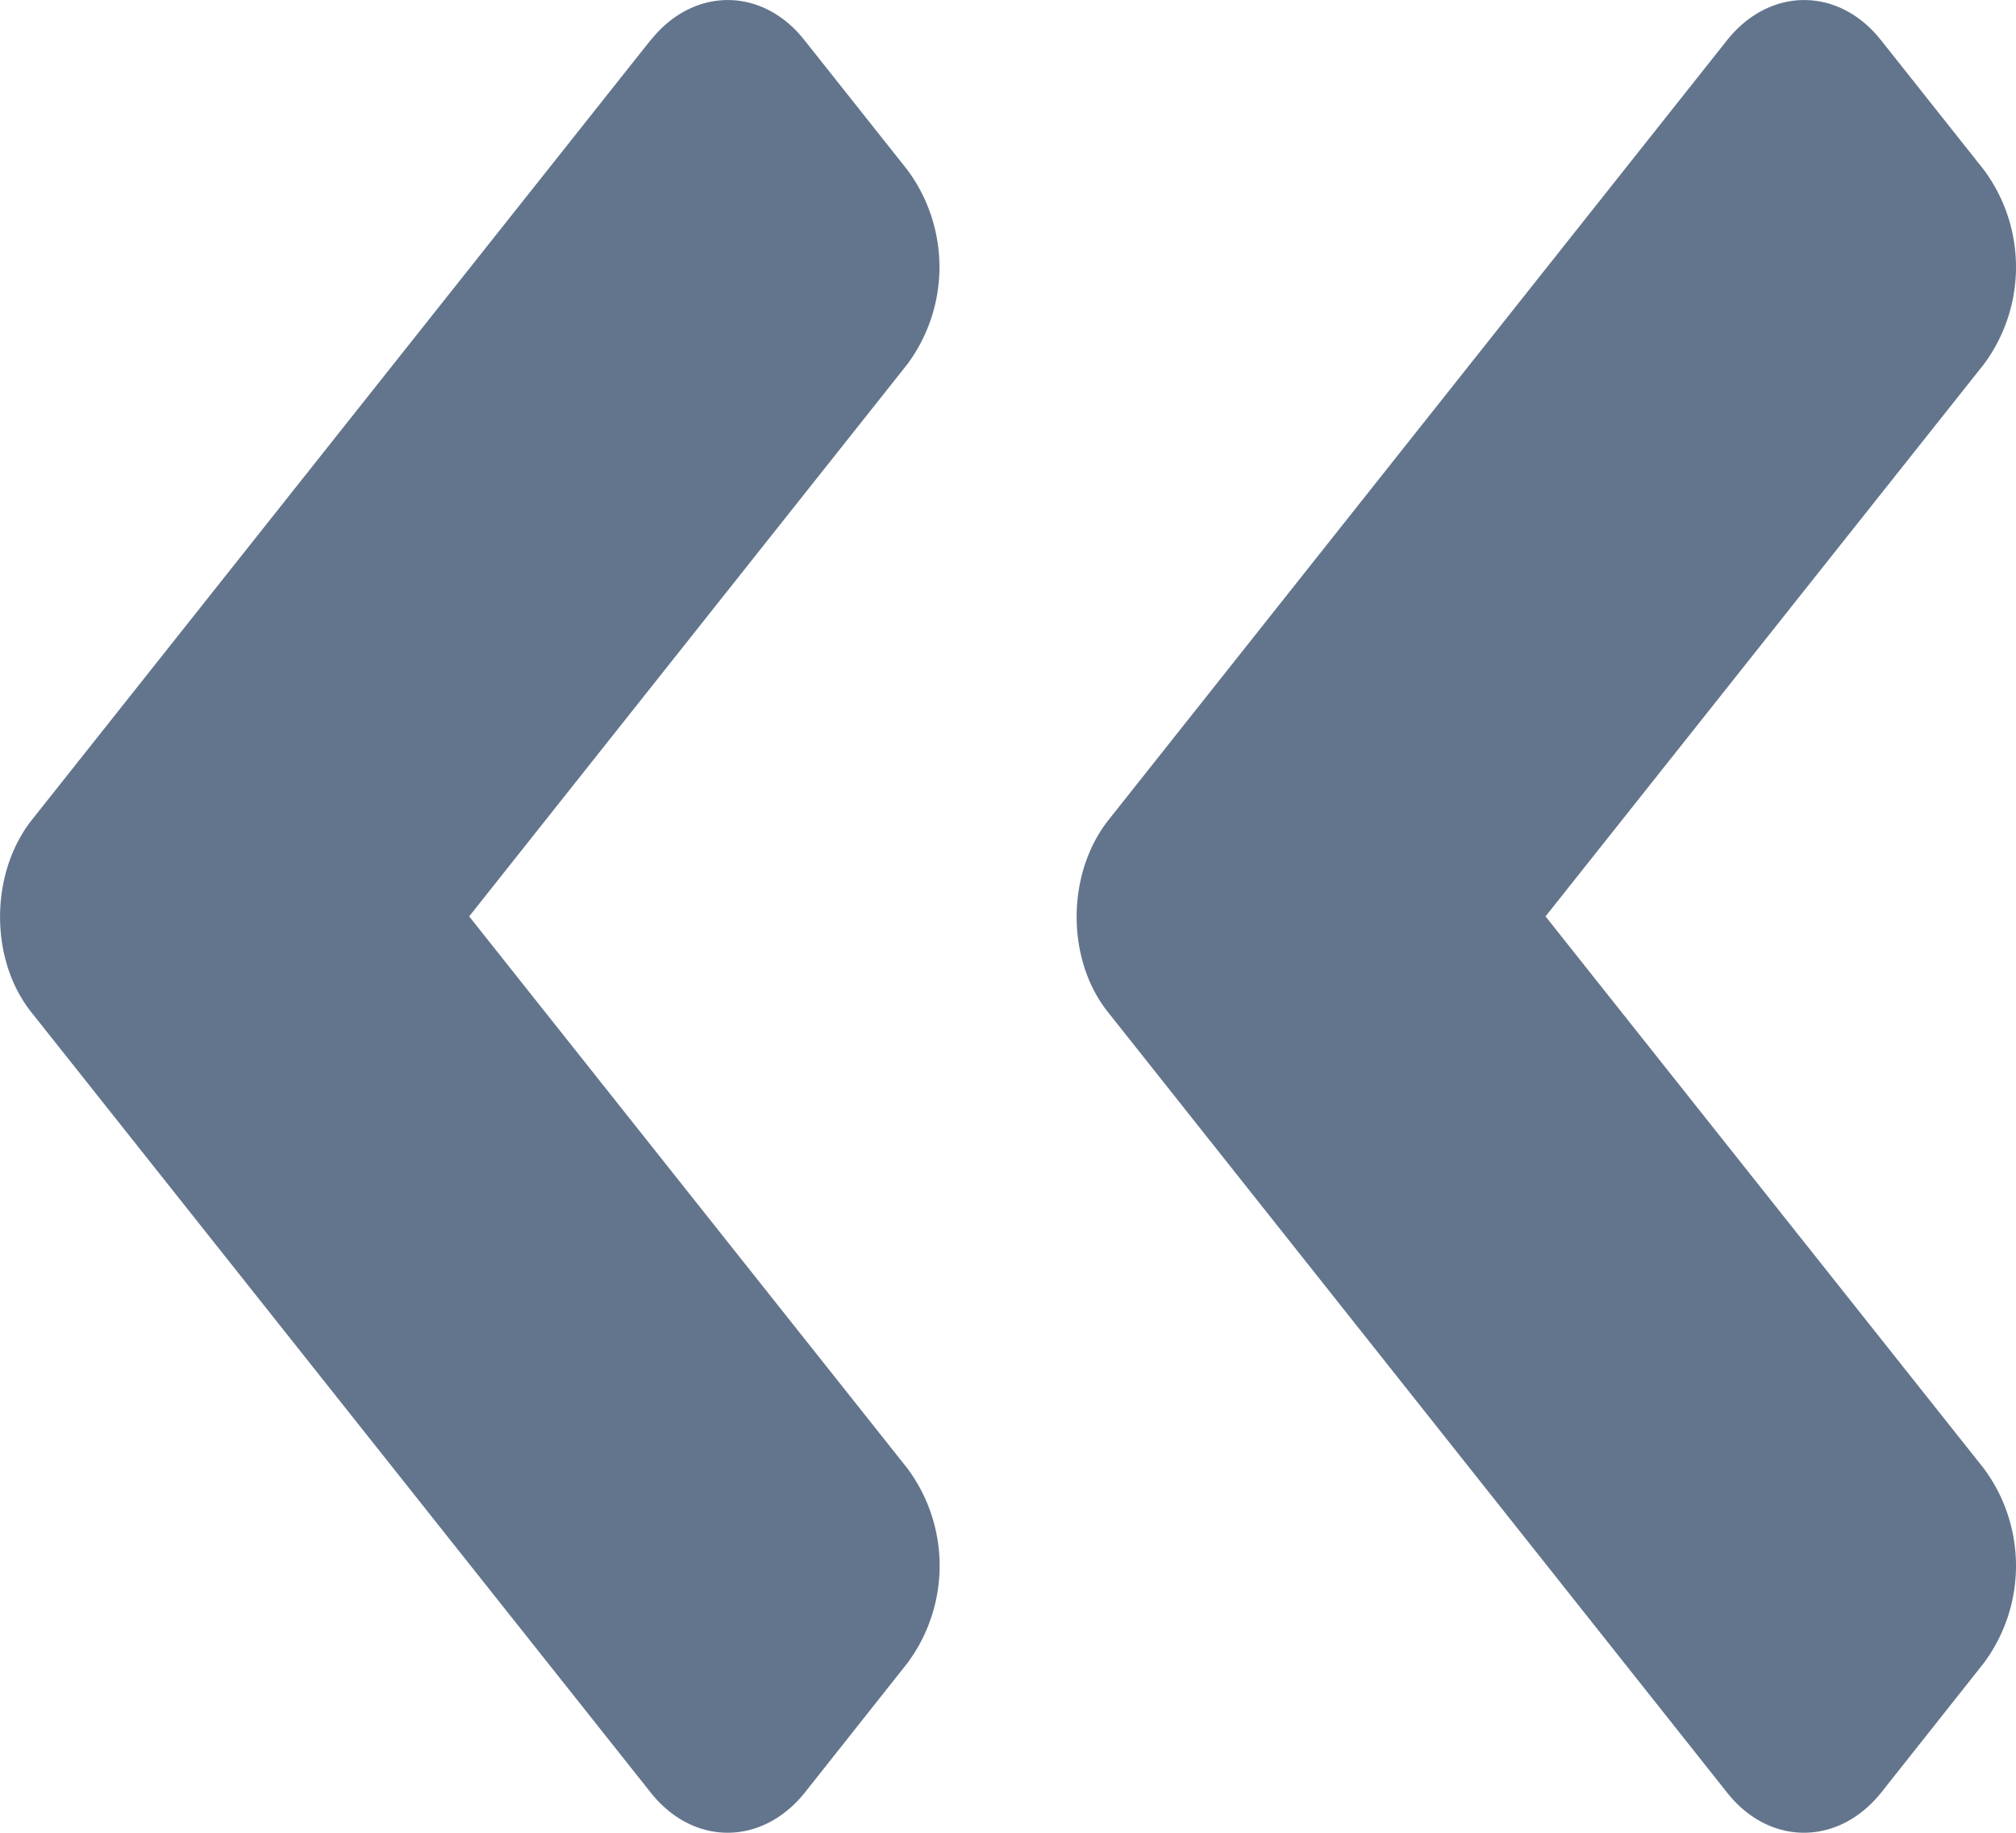 <svg width="11" height="10" xmlns="http://www.w3.org/2000/svg"><g fill="#63758D" fill-rule="nonzero"><path d="M3.55.22c.233-.293.61-.293.84 0l.561.707a.89.89 0 0 1 0 1.06L2.56 5l2.392 3.013a.89.89 0 0 1 0 1.06l-.56.707c-.234.293-.61.293-.842 0L.175 5.528c-.233-.287-.233-.762 0-1.056L3.549.22ZM9.423.22c.233-.293.61-.293.841 0l.561.707a.89.89 0 0 1 0 1.06L8.433 5l2.392 3.013a.89.89 0 0 1 0 1.06l-.56.707c-.234.293-.611.293-.842 0L6.05 5.528c-.234-.287-.234-.762 0-1.056L9.423.22Z"/></g></svg>